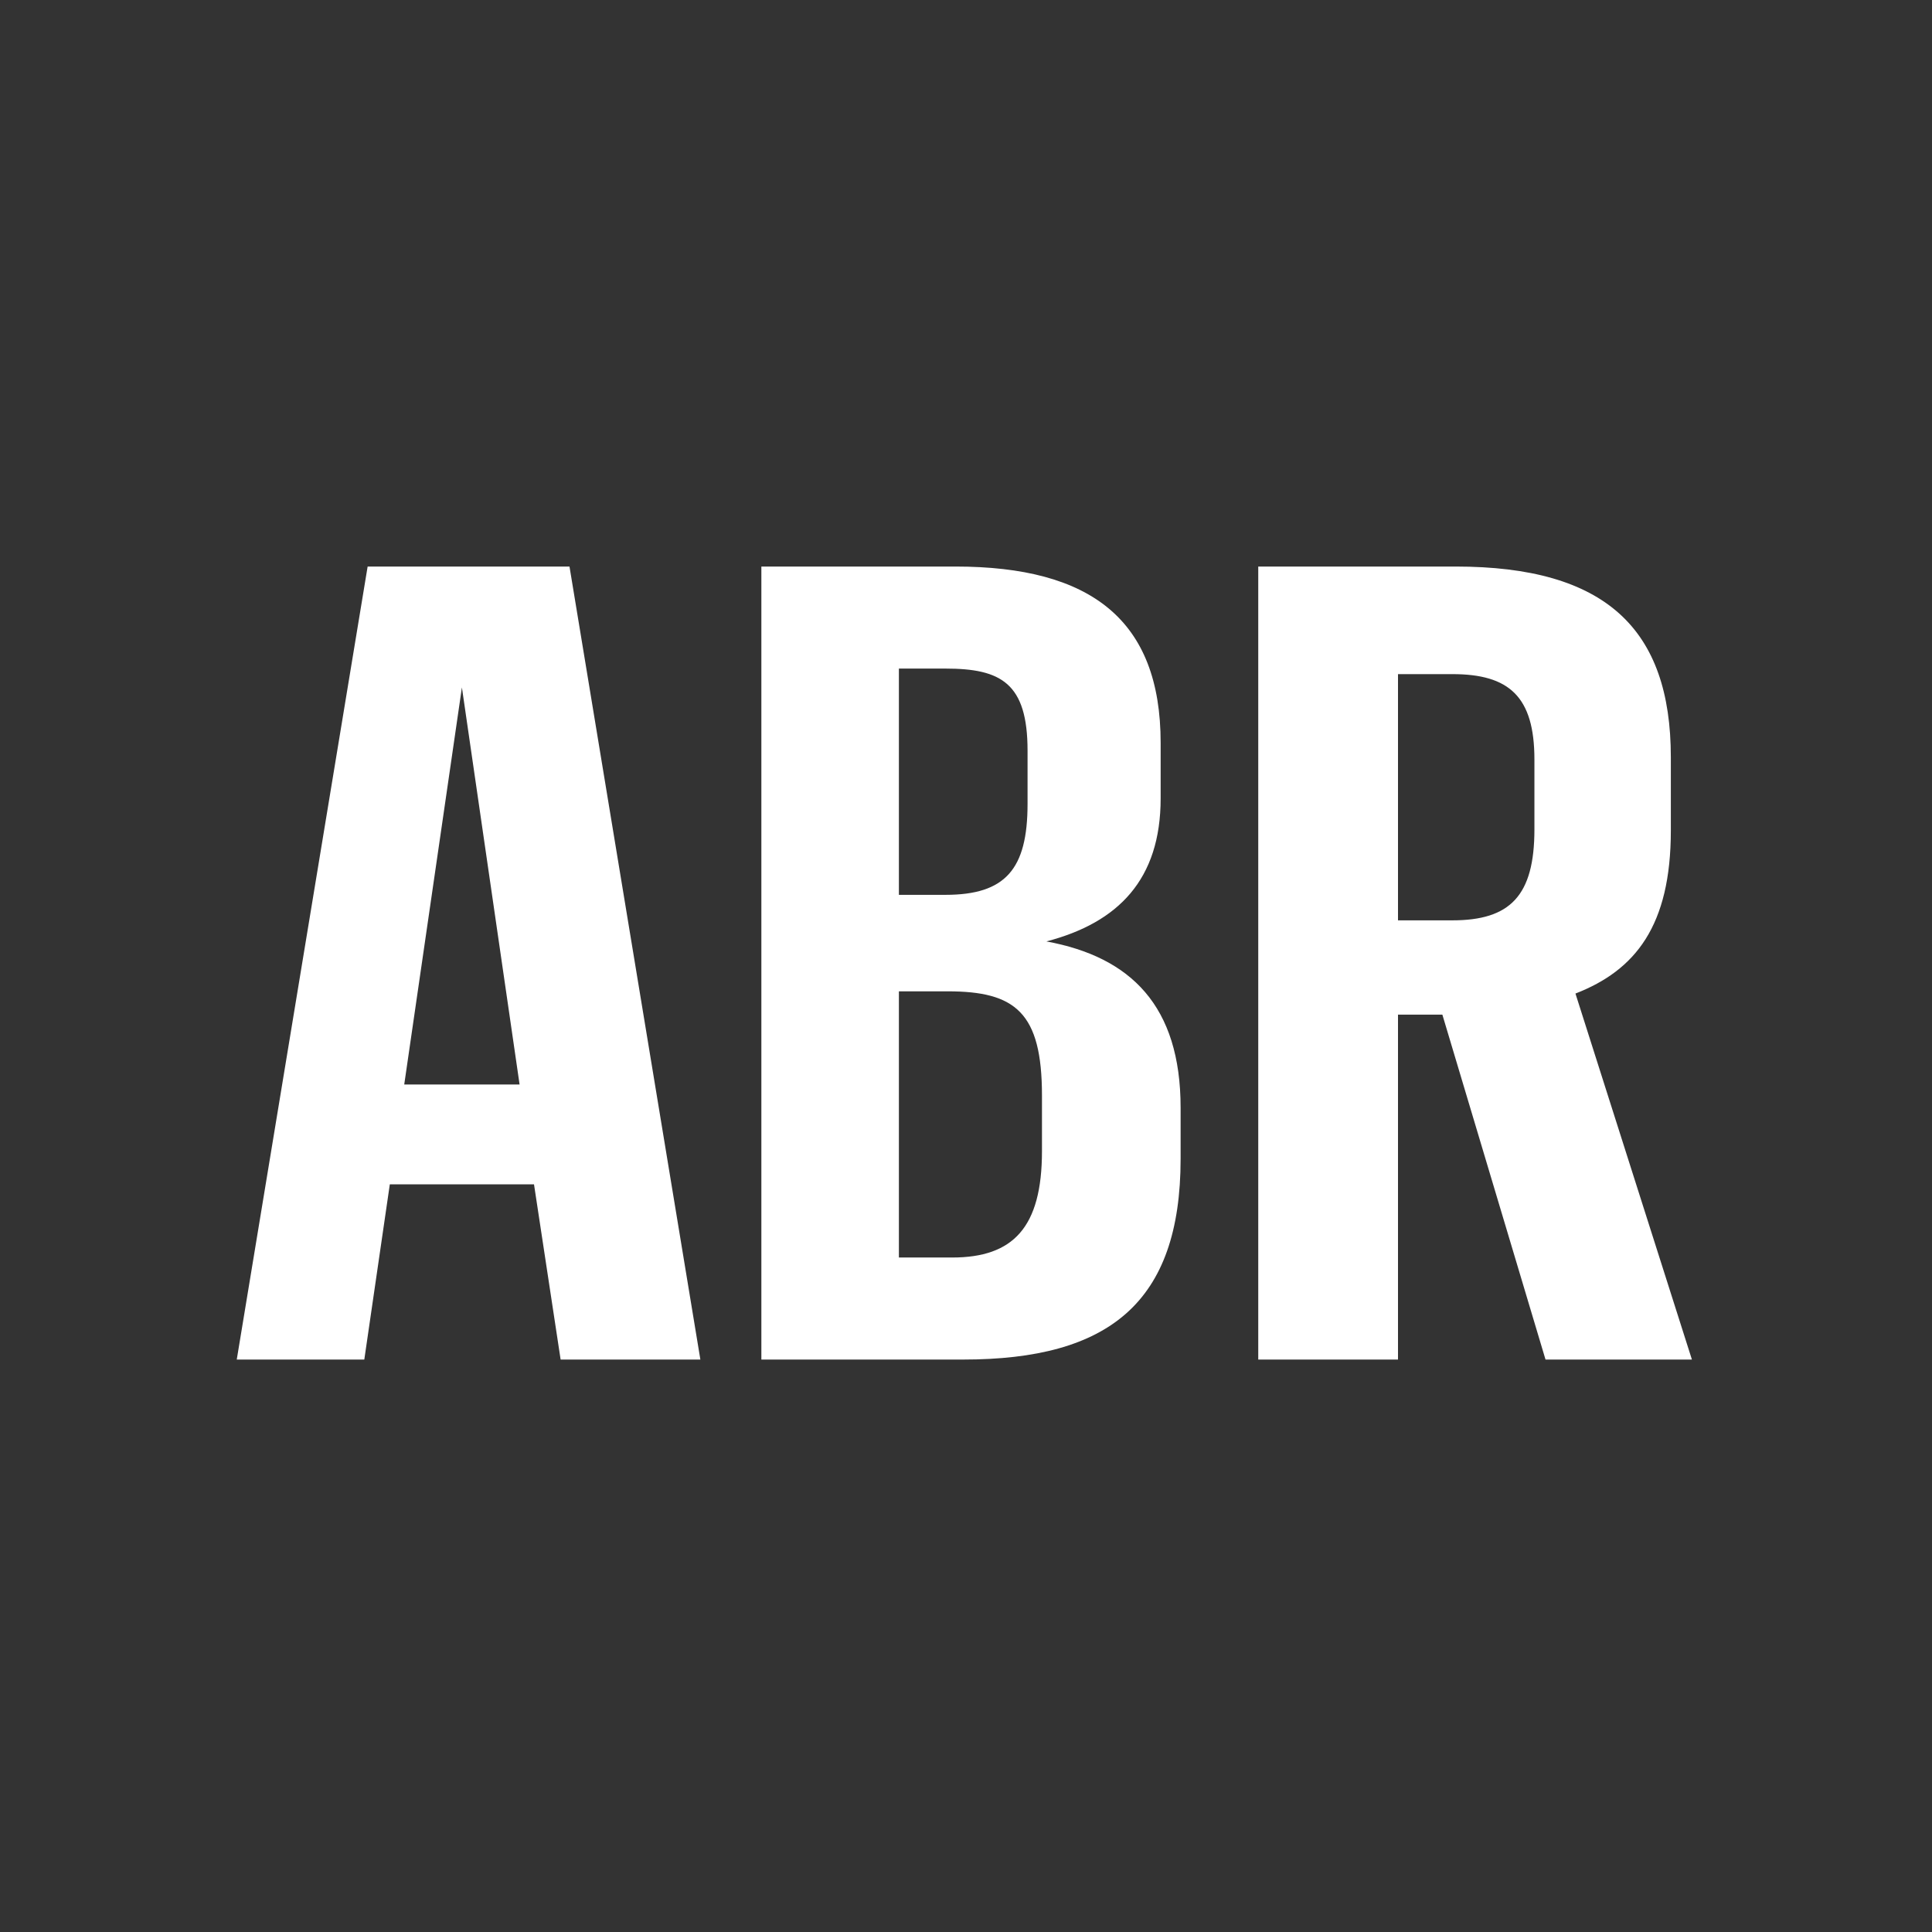 <?xml version="1.0" encoding="UTF-8" standalone="no"?>
<svg width="108px" height="108px" viewBox="0 0 108 108" version="1.1" xmlns="http://www.w3.org/2000/svg" xmlns:xlink="http://www.w3.org/1999/xlink" xmlns:sketch="http://www.bohemiancoding.com/sketch/ns">
    <rect x="0" y="0" width="108" height="108" fill="#333333" stroke="none"/>
    <!-- Generator: Sketch 3.2.2 (9983) - http://www.bohemiancoding.com/sketch -->
    <title>albany-monogram</title>
    <desc>Created with Sketch.</desc>
    <defs></defs>
    <g id="Monograms-(For-Export)" stroke="none" stroke-width="1" fill="none" fill-rule="evenodd" sketch:type="MSPage">
        <g id="albany-monogram" sketch:type="MSArtboardGroup" fill="#FFFFFF">
            <path d="M31.339,76 L39.151,76 L31.835,31.67 L20.551,31.67 L13.235,76 L20.365,76 L21.791,66.204 L29.851,66.204 L31.339,76 Z M25.821,38.428 L29.045,60.624 L22.597,60.624 L25.821,38.428 Z M42.561,76 L53.845,76 C61.967,76 65.997,72.838 65.997,64.778 L65.997,61.926 C65.997,56.222 63.207,53.494 58.495,52.626 C62.525,51.572 64.881,49.154 64.881,44.628 L64.881,41.528 C64.881,34.646 60.975,31.67 53.411,31.67 L42.561,31.67 L42.561,76 Z M50.249,70.296 L50.249,55.416 L52.977,55.416 C56.759,55.416 58.247,56.594 58.247,61.244 L58.247,64.344 C58.247,68.622 56.635,70.296 53.225,70.296 L50.249,70.296 Z M50.249,50.022 L50.249,37.374 L52.853,37.374 C55.953,37.374 57.441,38.18 57.441,41.962 L57.441,44.938 C57.441,48.596 56.201,50.022 52.853,50.022 L50.249,50.022 Z M70.337,76 L78.149,76 L78.149,56.718 L80.629,56.718 L86.395,76 L94.579,76 L88.069,55.54 C91.417,54.238 93.401,51.758 93.401,46.426 L93.401,42.334 C93.401,35.142 89.743,31.67 81.373,31.67 L70.337,31.67 L70.337,76 Z M78.149,51.448 L78.149,37.684 L81.187,37.684 C84.349,37.684 85.775,38.924 85.775,42.458 L85.775,46.364 C85.775,50.084 84.411,51.448 81.187,51.448 L78.149,51.448 Z" id="ABR" sketch:type="MSShapeGroup"></path>
        </g>
    </g>
</svg>